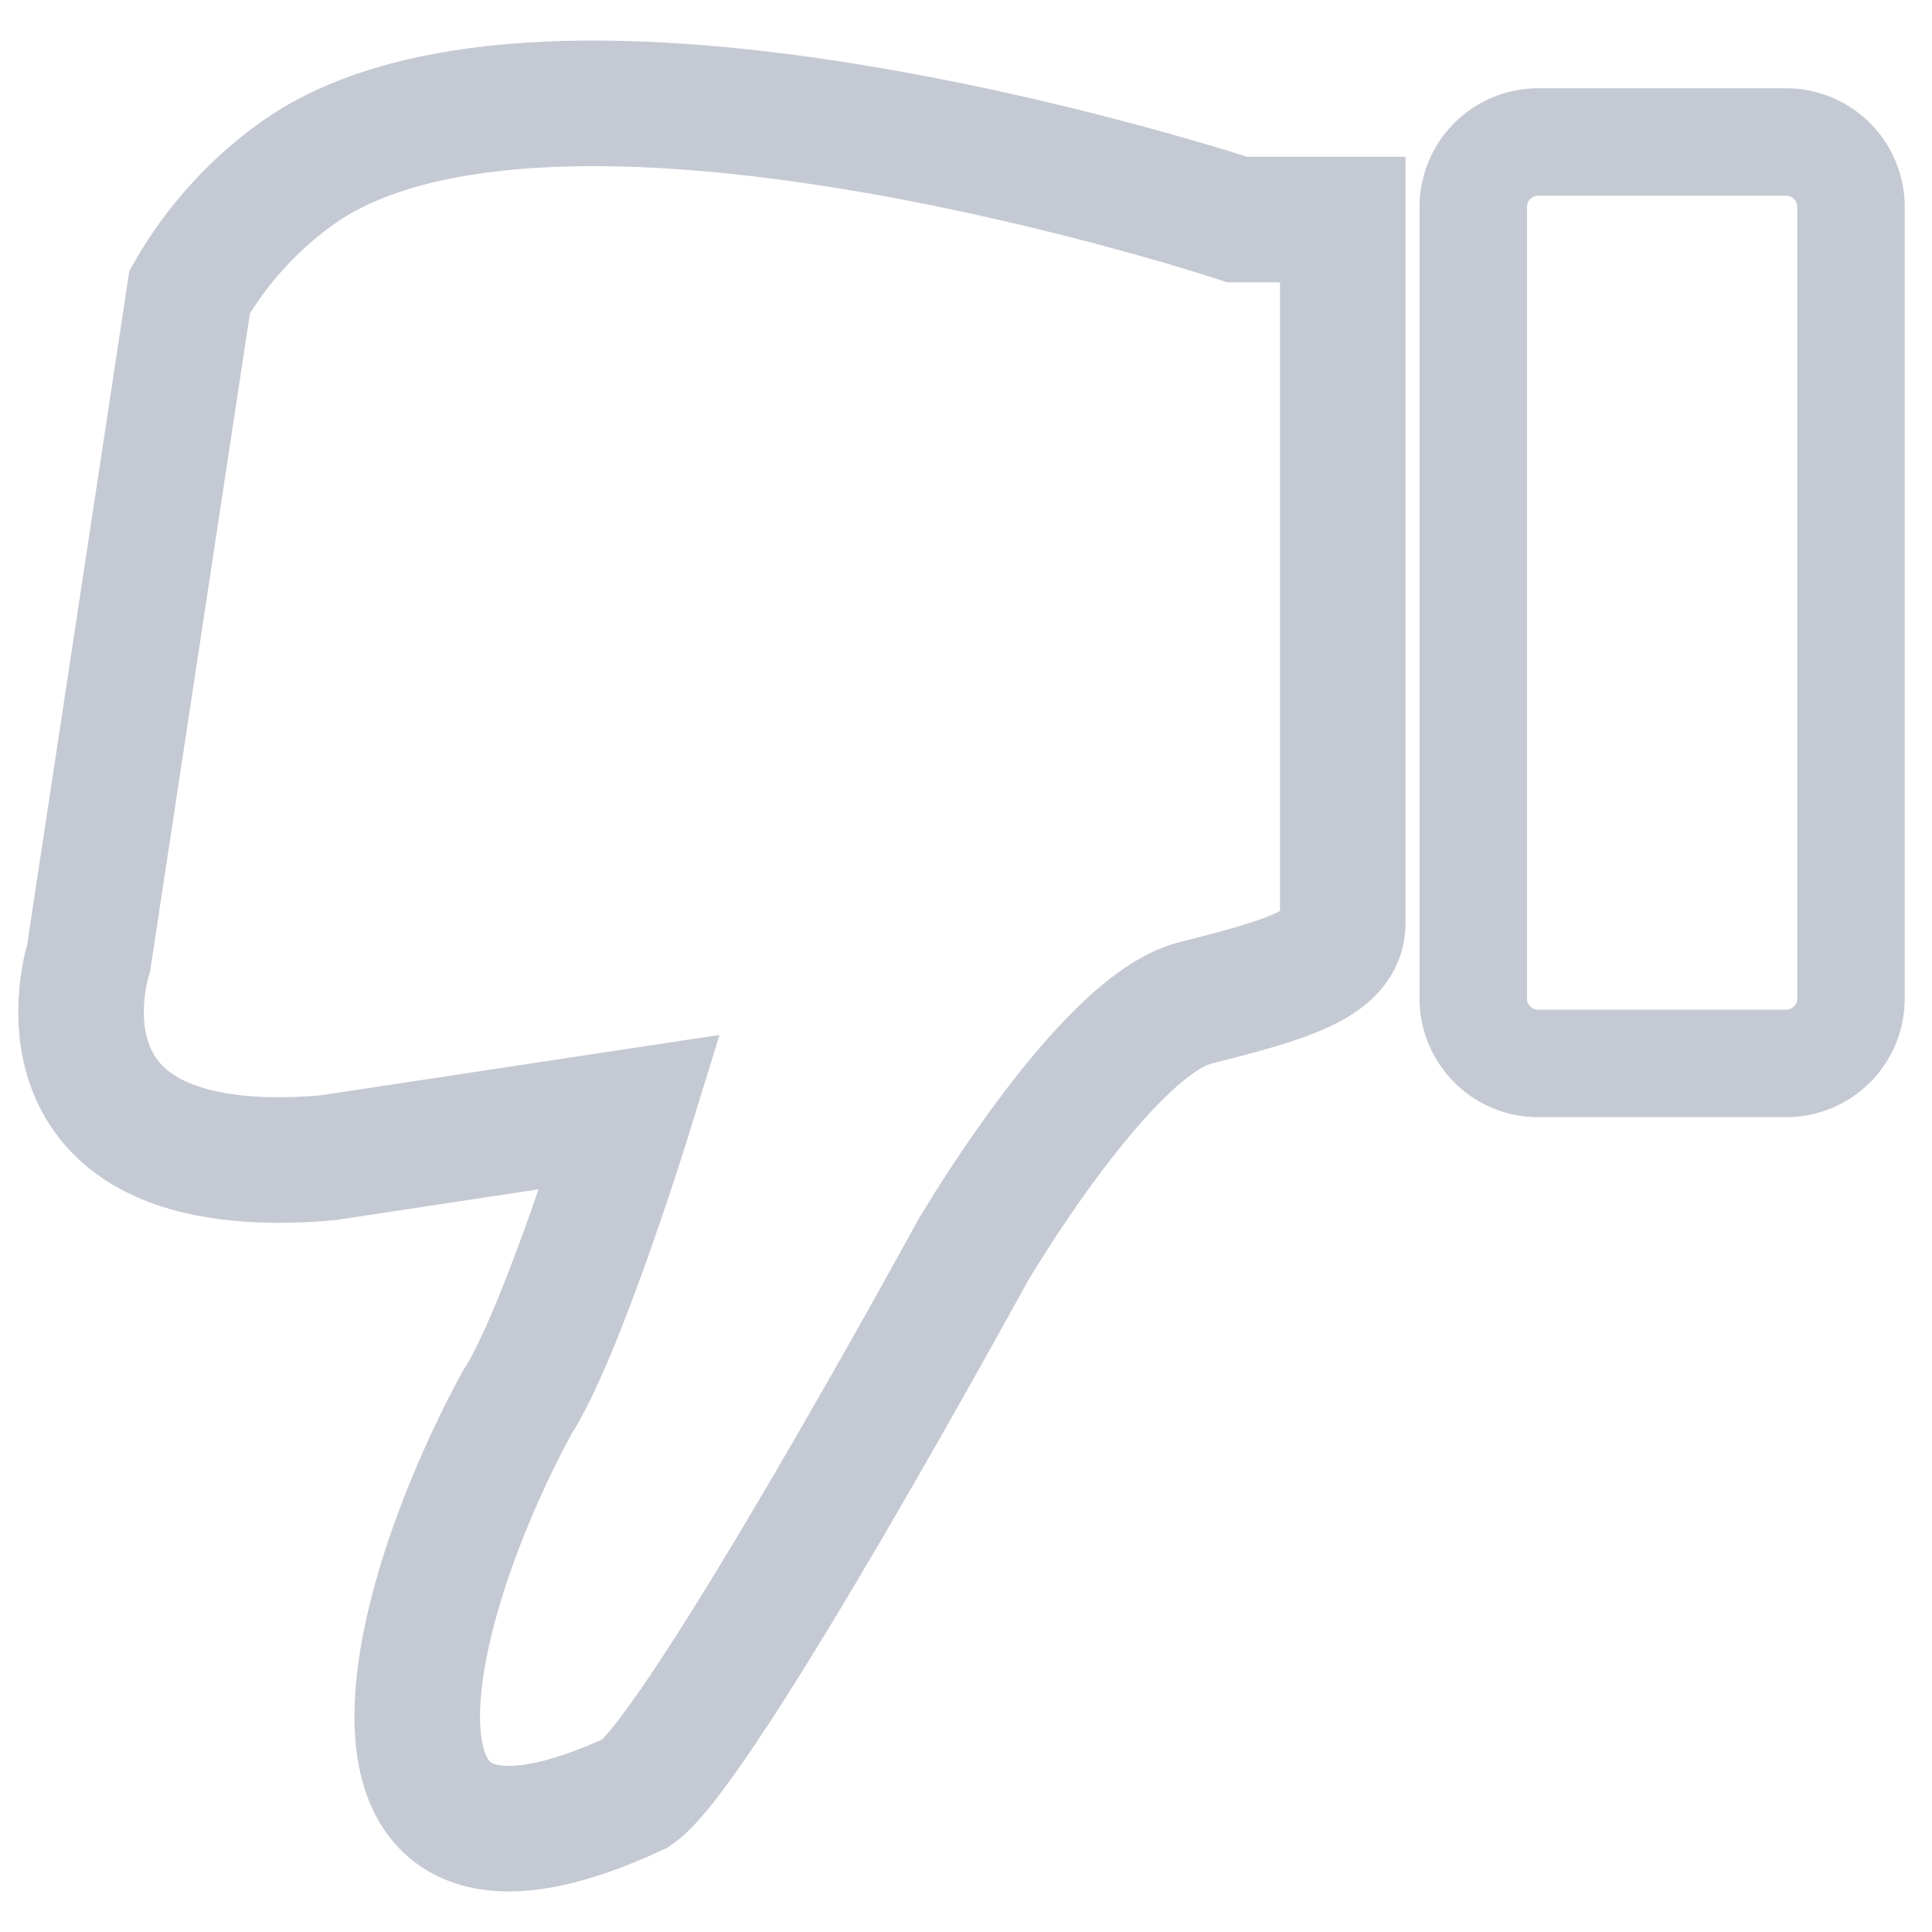 <svg xmlns="http://www.w3.org/2000/svg" width="16" height="16" fill="none"><clipPath id="a"><path d="M0 0h16v16H0z"/></clipPath><g stroke="#c5c9d3" stroke-miterlimit="10" clip-path="url(#a)"><path stroke-width=".89" d="M12.739 8.807h2.053a.537.537 0 0 0 .537-.538V1.714a.538.538 0 0 0-.537-.538h-2.053a.538.538 0 0 0-.538.538v6.555c0 .297.241.538.538.538z"/><path stroke-width="1.04" d="M11.12 7.646V1.818h-.874S4.98.076 2.713 1.28c0 0-.672.324-1.142 1.136L.734 7.933s-.61 1.875 1.973 1.656l2.511-.38s-.568 1.846-.94 2.414c-.966 1.79-1.546 4.405.99 3.226.537-.367 2.785-4.485 2.785-4.485s1.094-1.869 1.845-2.058c.752-.19 1.222-.324 1.222-.66z"/></g></svg>
